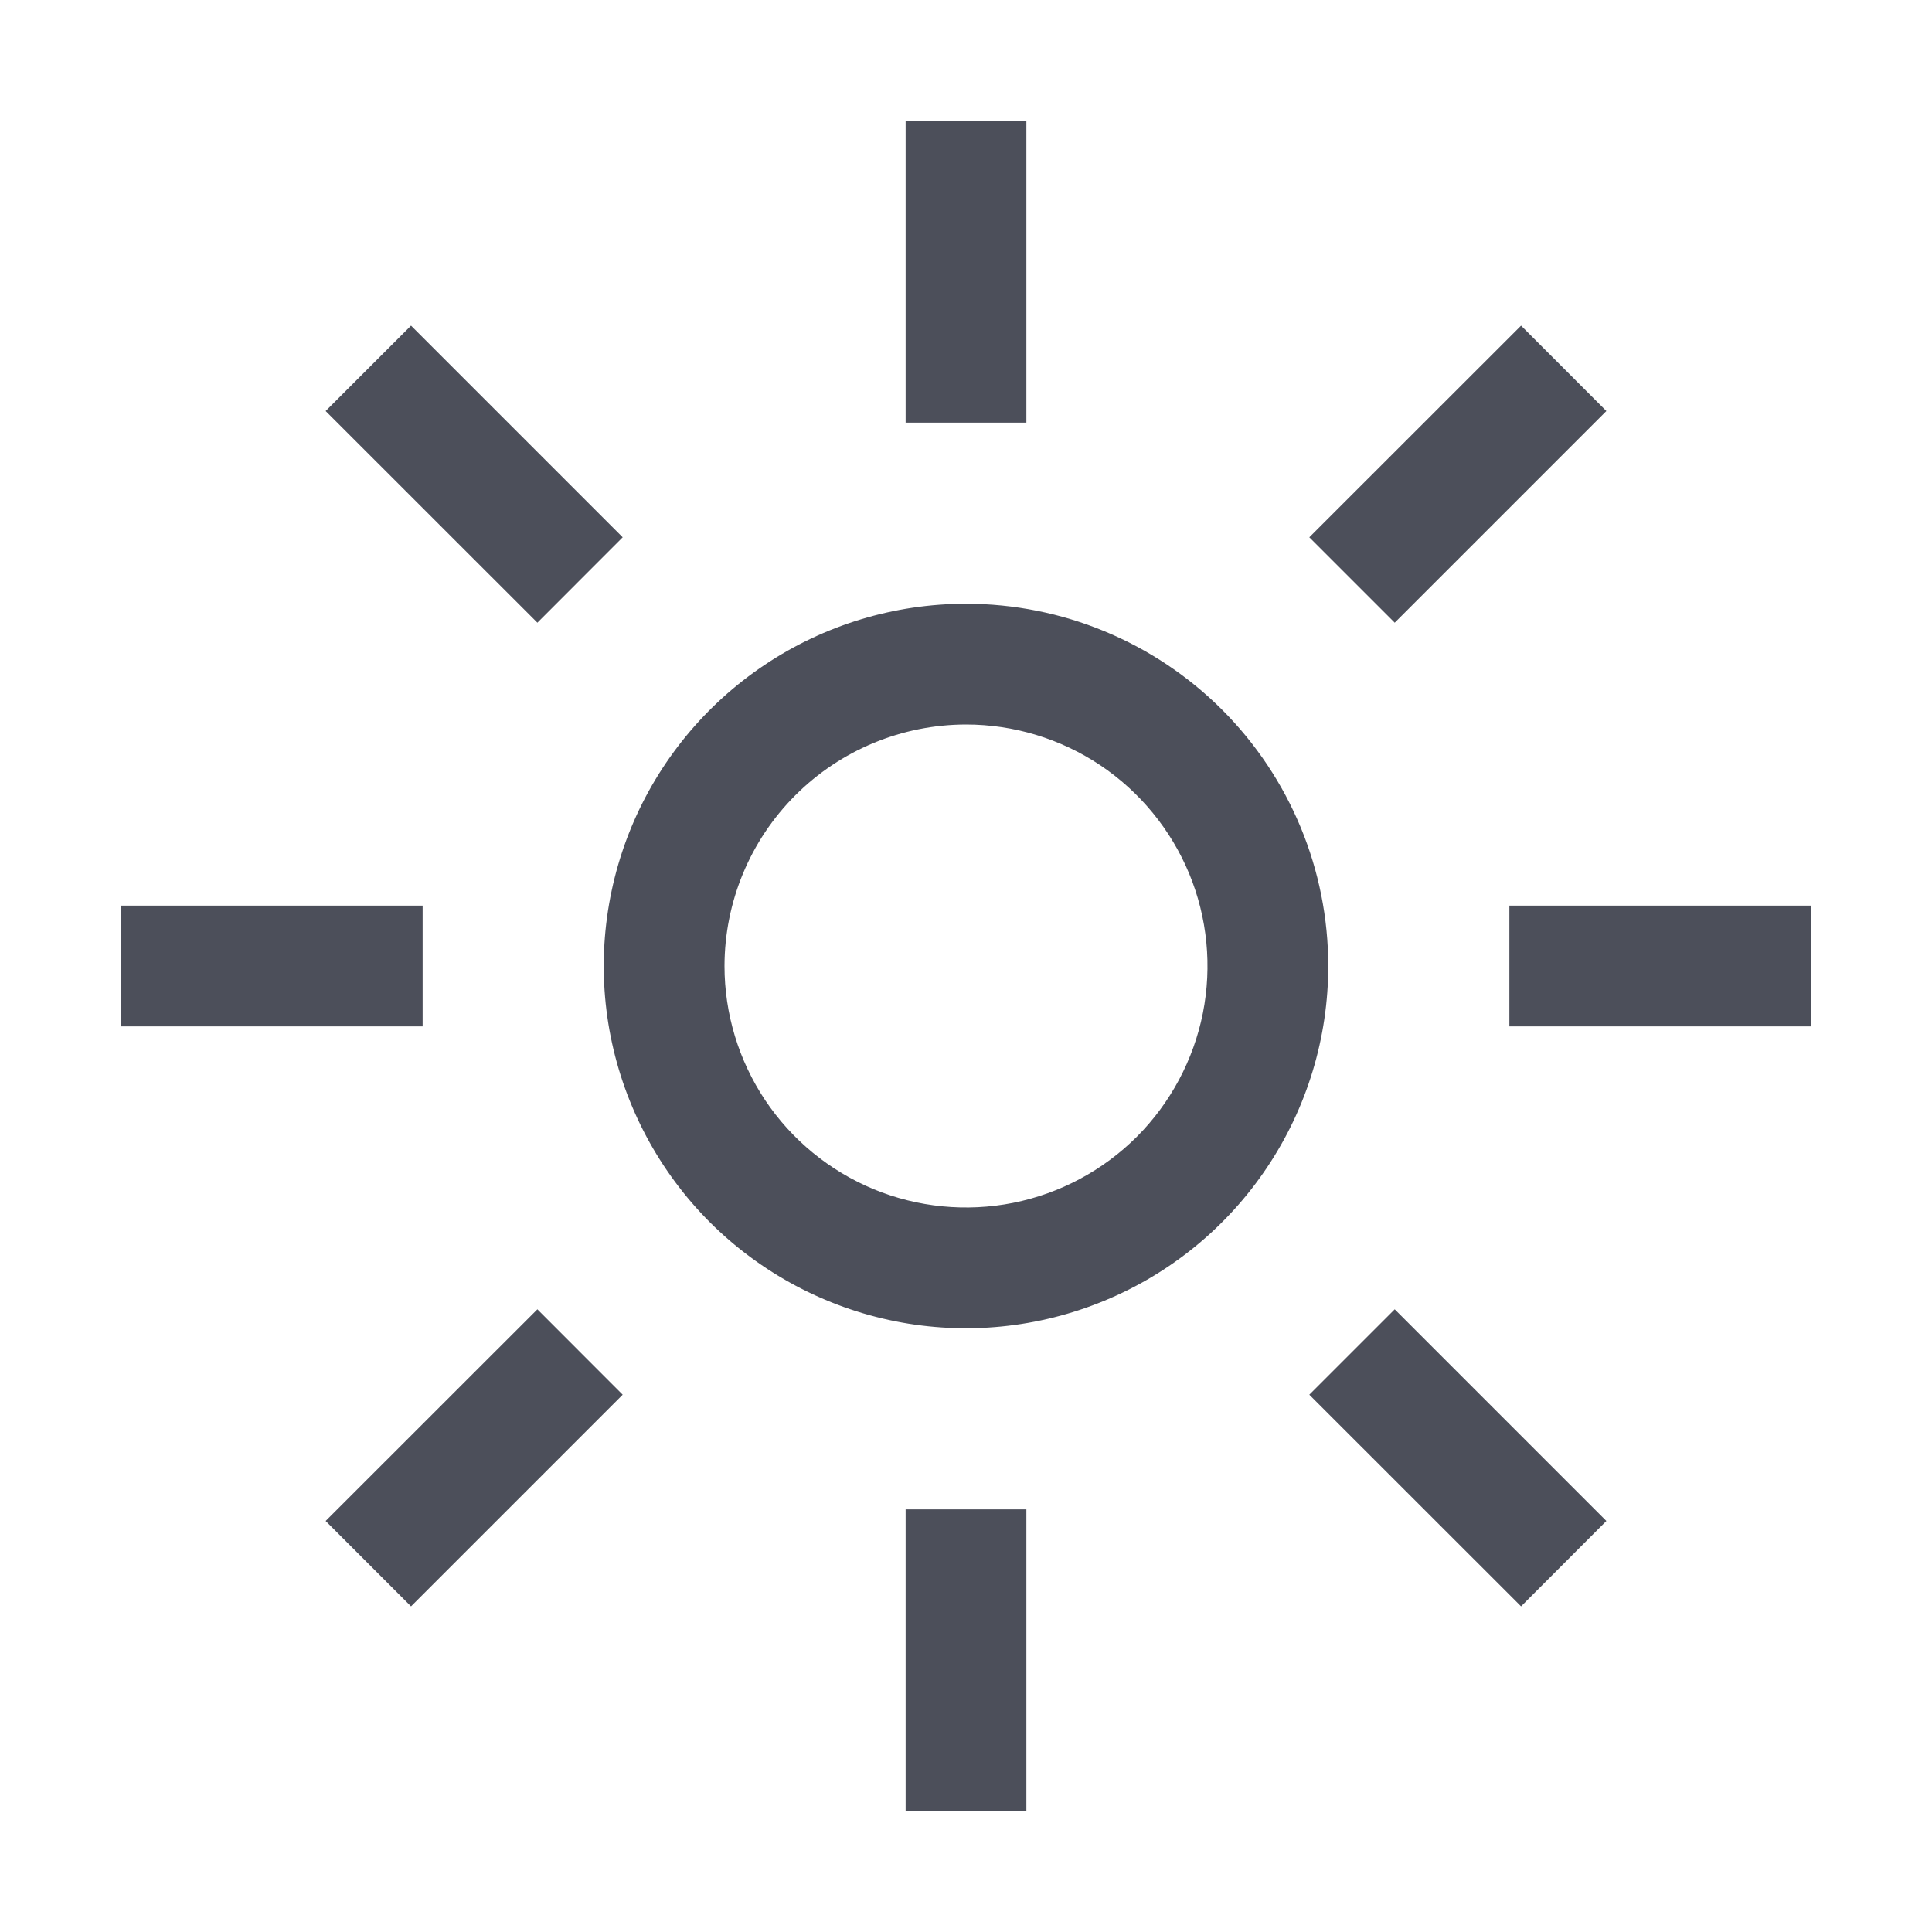 <svg width="20" height="20" viewBox="0 0 20 20" fill="none" xmlns="http://www.w3.org/2000/svg">
<path d="M9.375 1.25H10.625V4.375H9.375V1.25Z" fill="#4C4F5A"/>
<path d="M13.554 5.562L15.746 3.371L16.629 4.255L14.438 6.446L13.554 5.562Z" fill="#4C4F5A"/>
<path d="M15.625 9.375H18.75V10.625H15.625V9.375Z" fill="#4C4F5A"/>
<path d="M13.554 14.438L14.438 13.554L16.629 15.745L15.746 16.629L13.554 14.438Z" fill="#4C4F5A"/>
<path d="M9.375 15.625H10.625V18.75H9.375V15.625Z" fill="#4C4F5A"/>
<path d="M3.371 15.745L5.563 13.554L6.446 14.438L4.255 16.629L3.371 15.745Z" fill="#4C4F5A"/>
<path d="M1.25 9.375H4.375V10.625H1.25V9.375Z" fill="#4C4F5A"/>
<path d="M3.371 4.255L4.255 3.371L6.446 5.562L5.563 6.446L3.371 4.255Z" fill="#4C4F5A"/>
<path d="M10 7.5C10.495 7.5 10.978 7.647 11.389 7.921C11.8 8.196 12.12 8.586 12.31 9.043C12.499 9.5 12.548 10.003 12.452 10.488C12.355 10.973 12.117 11.418 11.768 11.768C11.418 12.117 10.973 12.355 10.488 12.452C10.003 12.548 9.5 12.499 9.043 12.31C8.586 12.12 8.196 11.8 7.921 11.389C7.647 10.978 7.5 10.495 7.5 10C7.501 9.337 7.764 8.702 8.233 8.233C8.702 7.764 9.337 7.501 10 7.5ZM10 6.25C9.258 6.25 8.533 6.47 7.917 6.882C7.3 7.294 6.819 7.88 6.535 8.565C6.252 9.25 6.177 10.004 6.322 10.732C6.467 11.459 6.824 12.127 7.348 12.652C7.873 13.176 8.541 13.533 9.268 13.678C9.996 13.823 10.75 13.748 11.435 13.464C12.12 13.181 12.706 12.7 13.118 12.083C13.53 11.467 13.75 10.742 13.75 10C13.75 9.005 13.355 8.052 12.652 7.348C11.948 6.645 10.995 6.25 10 6.25Z" fill="#4C4F5A"/>
</svg>
